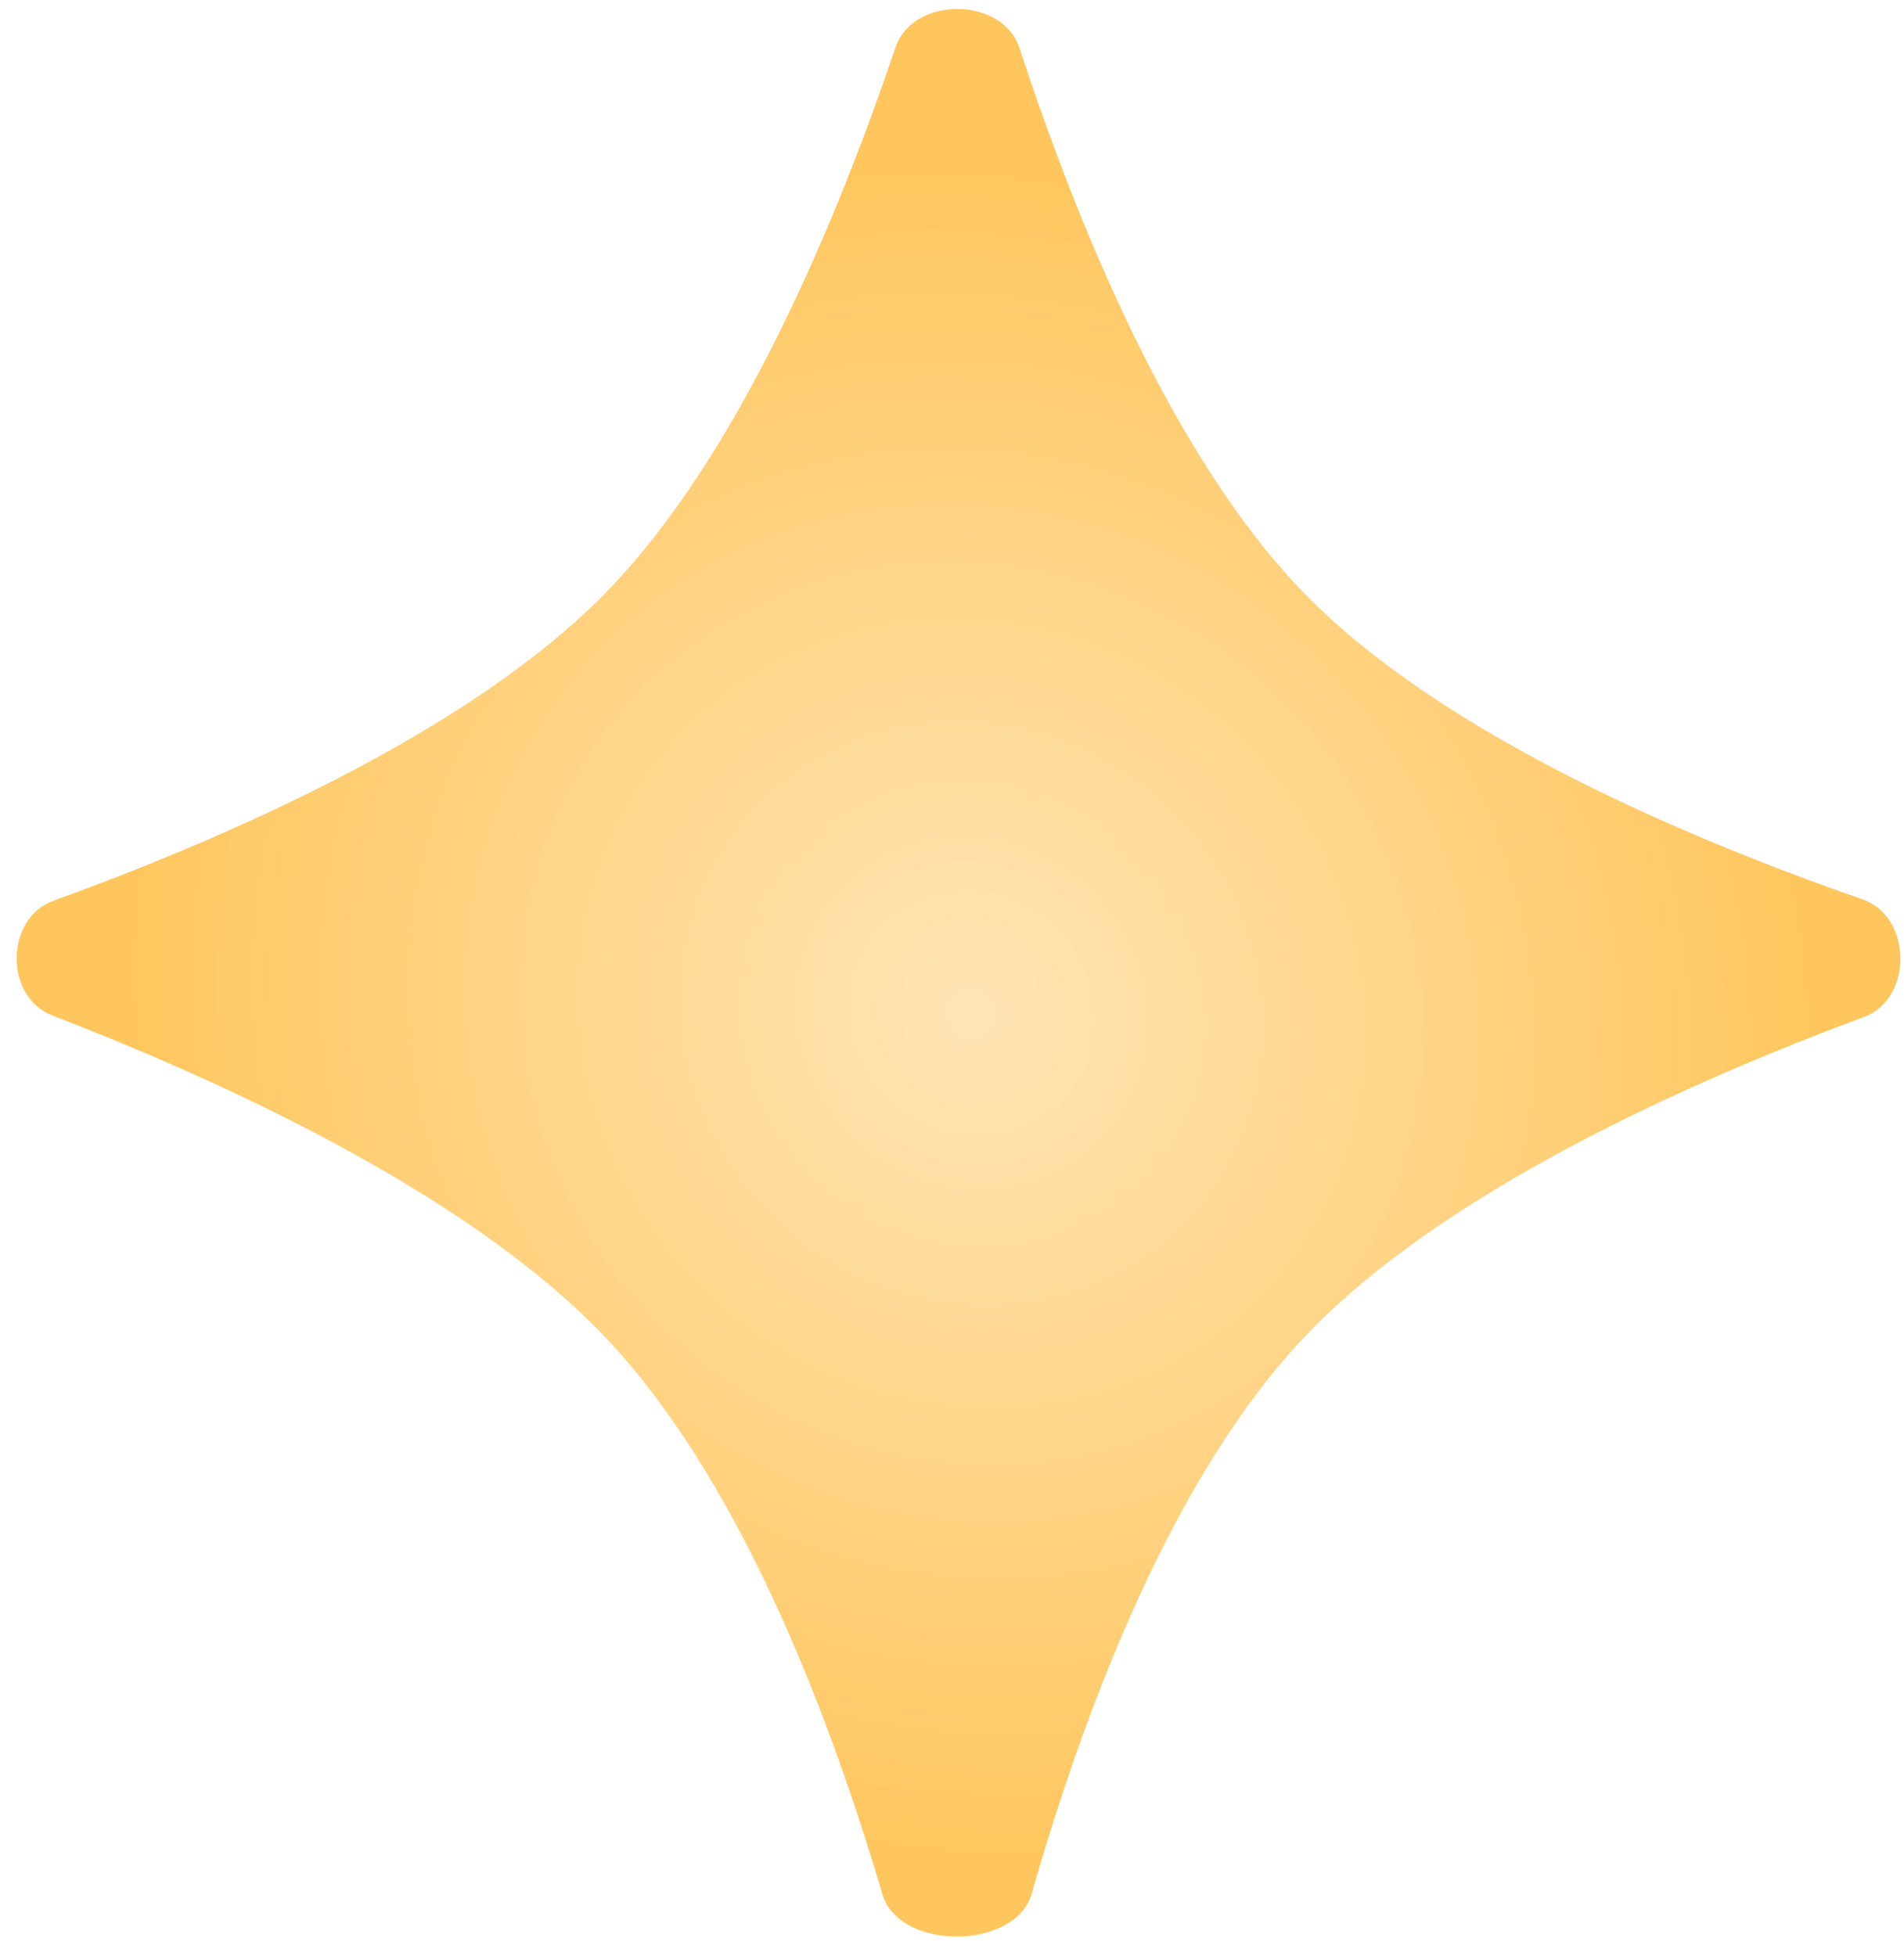 <svg width="74" height="76" viewBox="0 0 74 76" fill="none" xmlns="http://www.w3.org/2000/svg">
<path d="M2.037 39.464C0.16 38.742 0.192 35.684 2.083 35C8.534 32.667 18.115 28.544 23.476 23.101C28.703 17.794 32.527 8.586 34.802 1.847C35.482 -0.165 38.966 -0.147 39.626 1.872C41.828 8.61 45.551 17.804 50.735 23.101C56.113 28.596 65.751 32.644 72.39 34.951C74.326 35.623 74.359 38.812 72.438 39.524C65.788 41.987 56.102 46.276 50.735 51.917C45.633 57.28 42.213 66.202 40.094 73.597C39.465 75.795 34.95 75.816 34.301 73.625C32.112 66.226 28.61 57.292 23.476 51.917C18.13 46.319 8.498 41.95 2.037 39.464Z" fill="url(#paint0_radial_274_474)"/>
<defs>
<radialGradient id="paint0_radial_274_474" cx="0" cy="0" r="1" gradientUnits="userSpaceOnUse" gradientTransform="translate(37.761 39.38) rotate(47.201) scale(34.002 32.171)">
<stop stop-color="#FFE5B6"/>
<stop offset="1" stop-color="#FFC65D"/>
</radialGradient>
</defs>
</svg>
